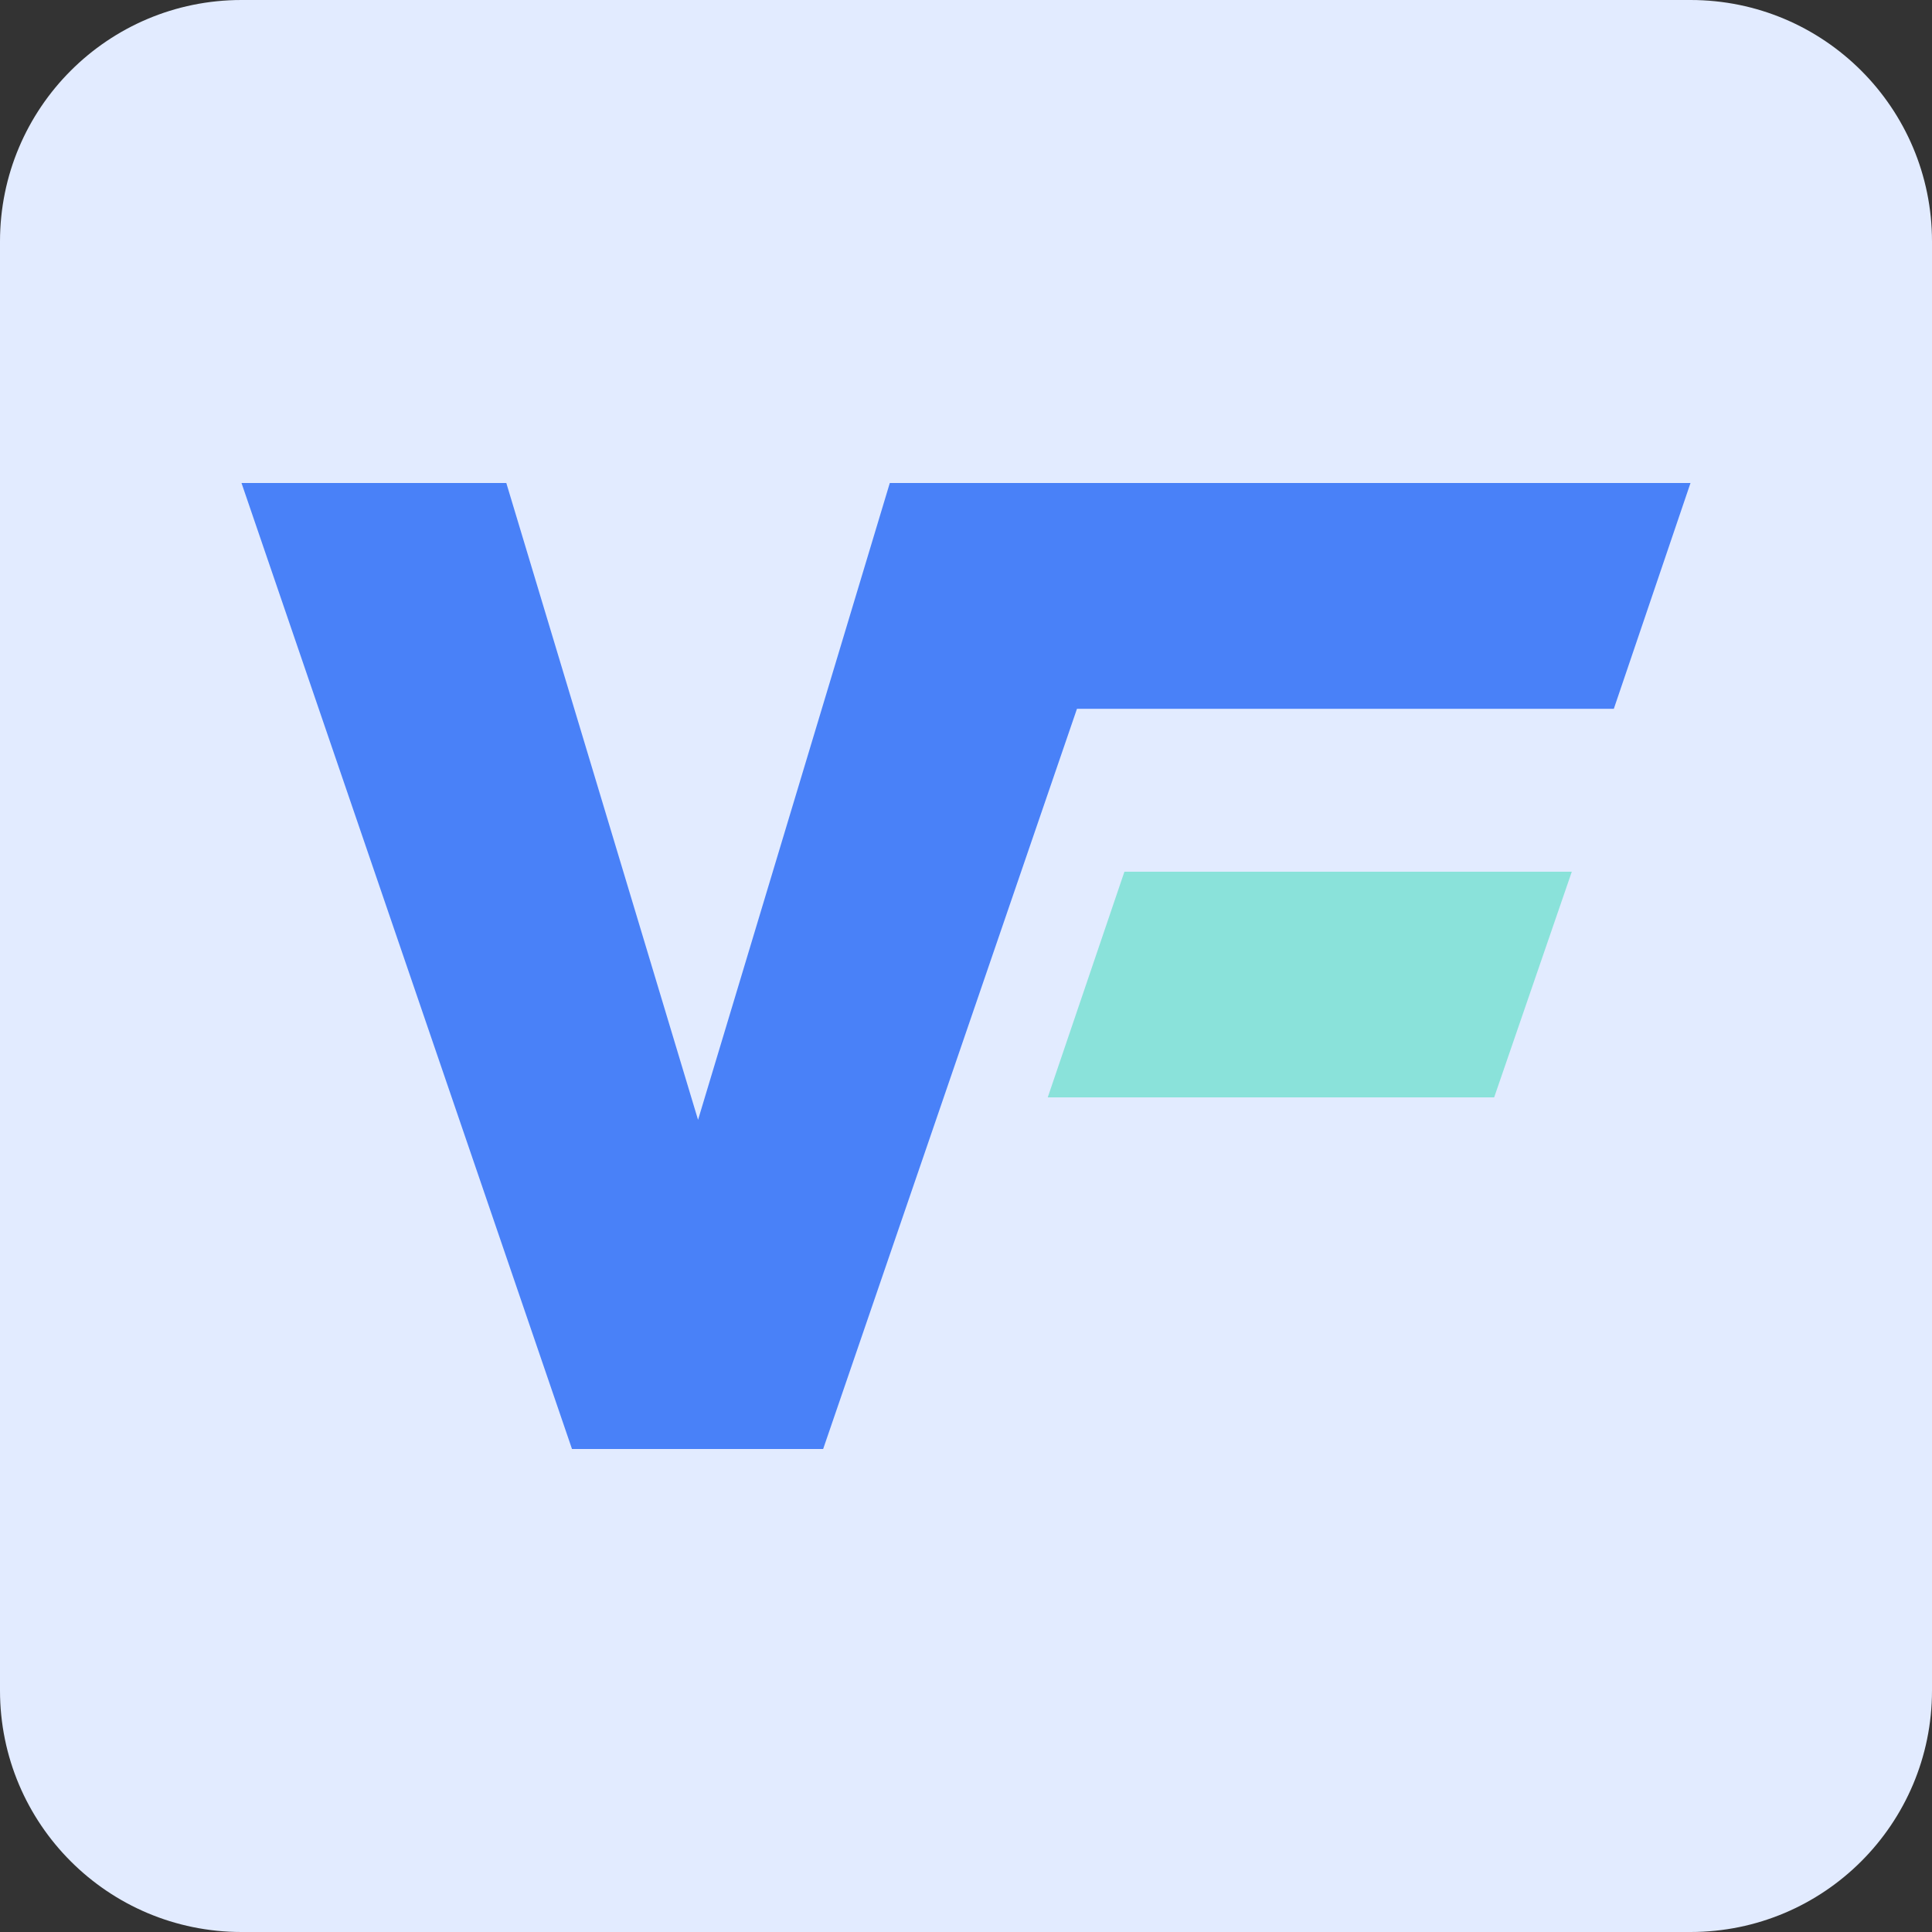 <svg xmlns="http://www.w3.org/2000/svg" version="1.1" xmlns:xlink="http://www.w3.org/1999/xlink" width="16" height="16"><rect width="100%" height="100%" fill="#333333" stroke="none"/><svg width="16" height="16" viewBox="0 0 16 16" fill="none" xmlns="http://www.w3.org/2000/svg">
<path d="M0 2C0 0.895 0.895 0 2 0H14C15.105 0 16 0.895 16 2V14C16 15.105 15.105 16 14 16H2C0.895 16 0 15.105 0 14V2Z" fill="#E2EBFF"></path>
<path d="M14 4H7.369L5.781 9.274L4.193 4H2L4.737 12H6.817L8.919 5.87H13.365L14 4Z" fill="#4981F8"></path>
<path d="M13.017 7.219L12.374 9.088H8.677L9.312 7.219H13.017Z" fill="#8AE2DA"></path>
</svg><style>@media (prefers-color-scheme: light) { :root { filter: none; } }
@media (prefers-color-scheme: dark) { :root { filter: none; } }
</style></svg>
